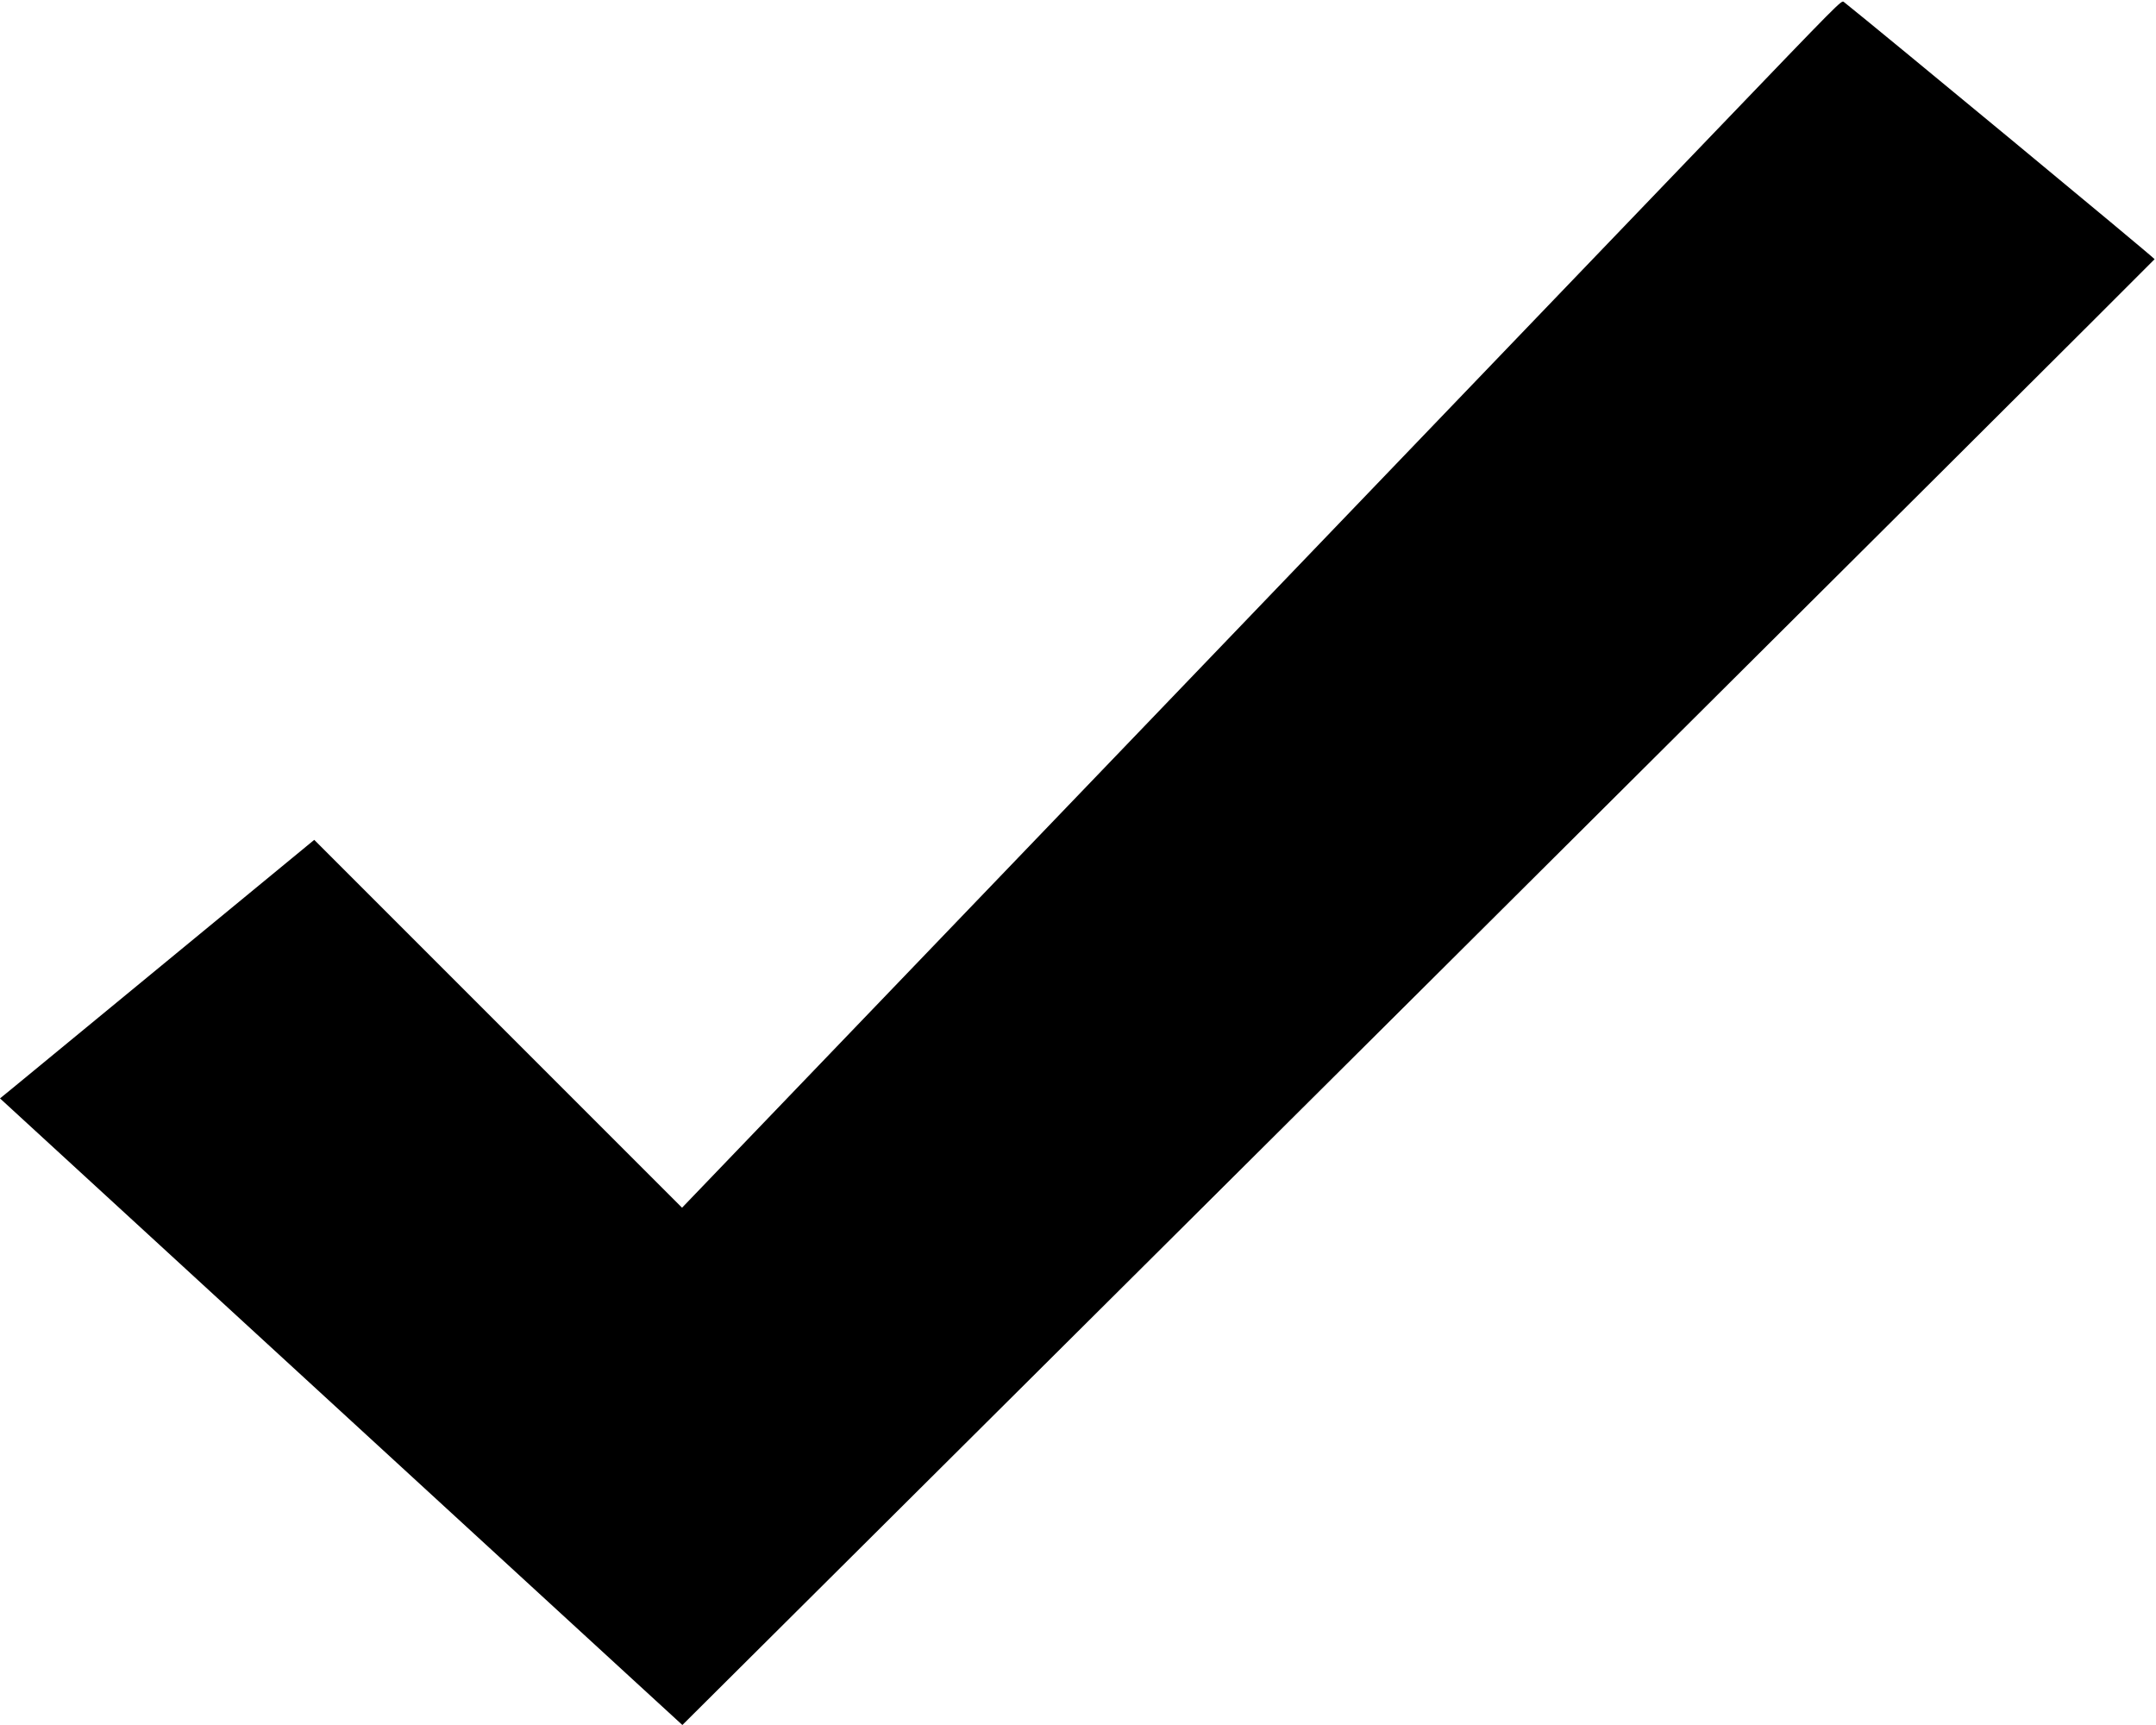 <?xml version="1.0" standalone="no"?>
<!DOCTYPE svg PUBLIC "-//W3C//DTD SVG 20010904//EN"
 "http://www.w3.org/TR/2001/REC-SVG-20010904/DTD/svg10.dtd">
<svg version="1.0" xmlns="http://www.w3.org/2000/svg"
 width="2000pt" height="1600pt" viewBox="0 0 2000 1600"
 preserveAspectRatio="xMidYMid meet">
<g transform="translate(0,1600) scale(0.1,-0.1)"
fill="#000000" stroke="none">
<path d="M15913 14782 c-642 -669 -3062 -3190 -5377 -5601 l-4209 -4383 -1706
1706 -1706 1706 -1350 -1111 c-742 -611 -1398 -1150 -1457 -1199 l-108 -88
1392 -1278 c766 -704 2000 -1837 2743 -2519 742 -681 1540 -1414 1772 -1627
l423 -388 6827 6792 c3755 3736 6828 6798 6830 6804 3 9 -2573 2140 -2883
2386 -22 18 -30 9 -1191 -1200z"/>
</g>
</svg>
